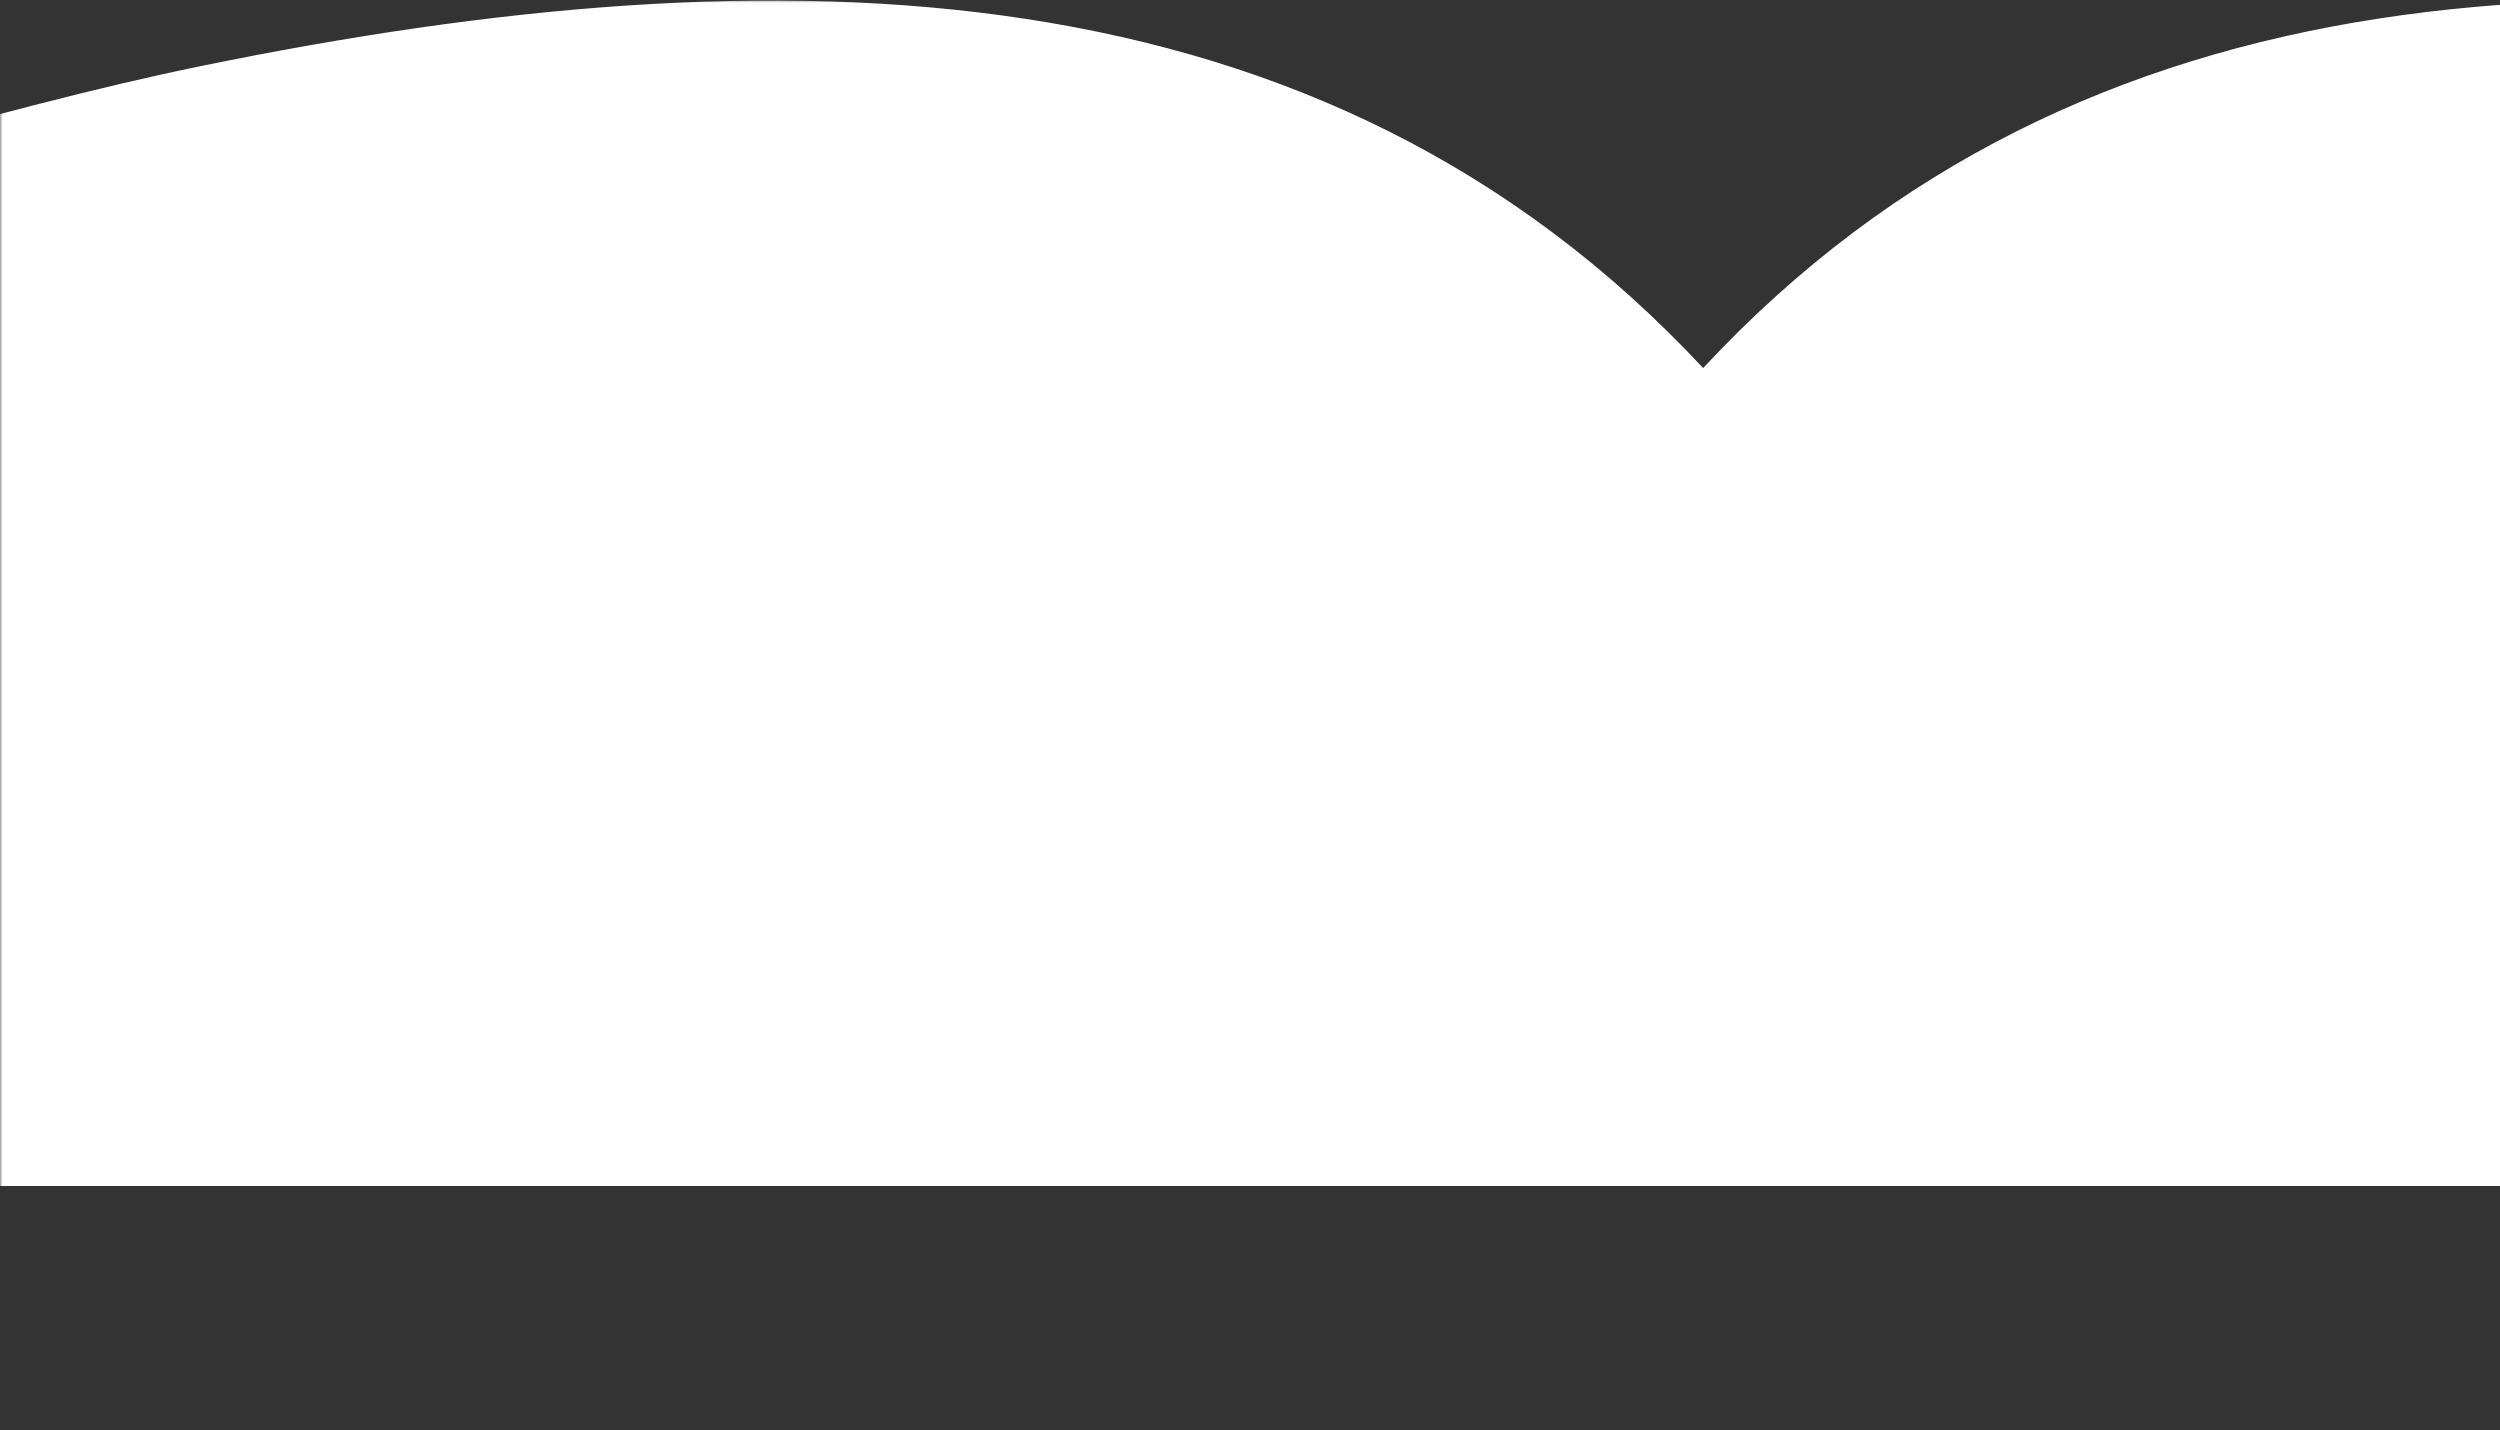 <svg width="458" height="262" viewBox="0 0 458 262" fill="none" xmlns="http://www.w3.org/2000/svg">
<rect x="0" y="0" width="458" height="262" fill="#333333" stroke="none"/>
<mask id="mask0_191_690" style="mask-type:alpha" maskUnits="userSpaceOnUse" x="0" y="0" width="461" height="262">
<rect width="460.102" height="261.044" fill="#D9D9D9"/>
</mask>
<g mask="url(#mask0_191_690)">
<path fill-rule="evenodd" clip-rule="evenodd" d="M-15.656 85.58C-40.954 87.918 -66.318 90.954 -91.325 94.381L-114.386 55.111C-54.648 35.95 0.499 19.526 36.807 12.104C143.144 -9.689 242.146 -7.531 312.017 67.429C381.677 -7.531 480.52 -9.847 587.121 11.999C622.637 19.474 676.412 35.476 734.884 54.111L709.501 93.697C626.99 82.474 540.954 75.867 466.492 84.678V217.27H-15.656V85.58Z" fill="white"/>
</g>
</svg>
